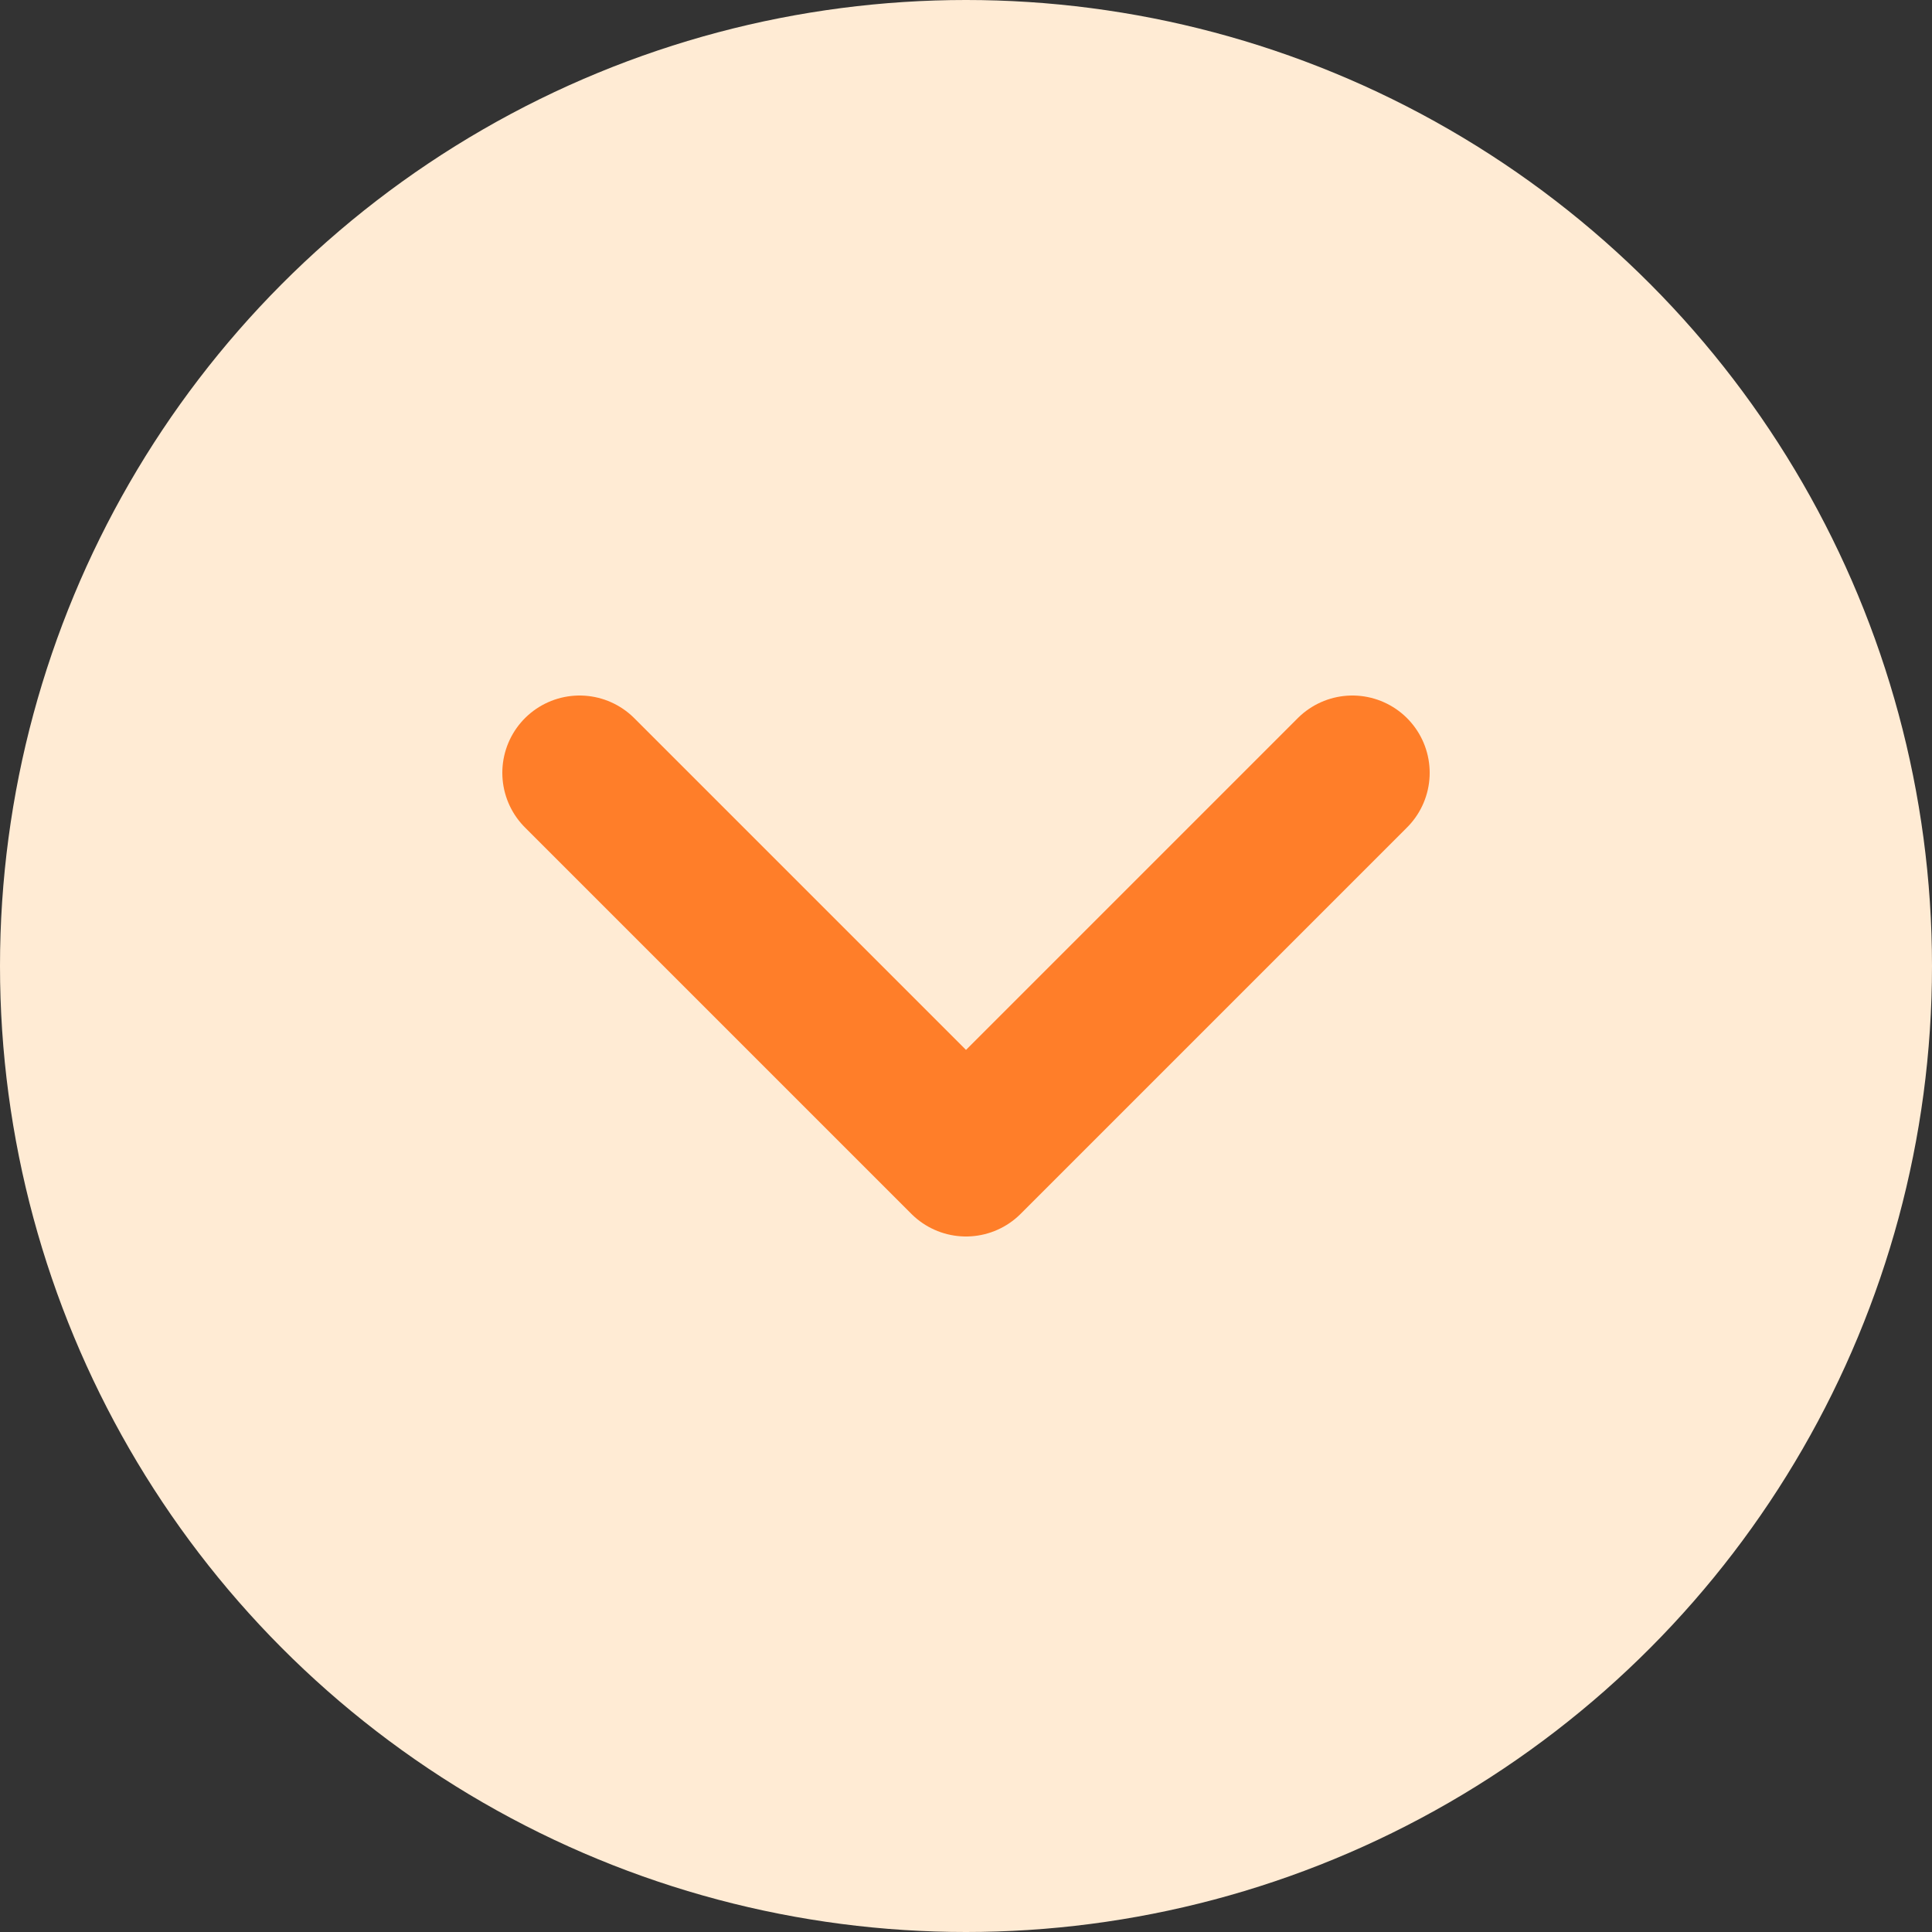 <svg width="10" height="10" viewBox="0 0 10 10" fill="none" xmlns="http://www.w3.org/2000/svg">
<rect x="0" y="0" width="10" height="10" fill="#333333" stroke="none"/>
<circle cx="5" cy="5" r="5" fill="#FFEBD4"/>
<path d="M3 4L5 6L7 4" stroke="#FF7E29" stroke-width="0.8" stroke-linecap="round" stroke-linejoin="round"/>
</svg>
